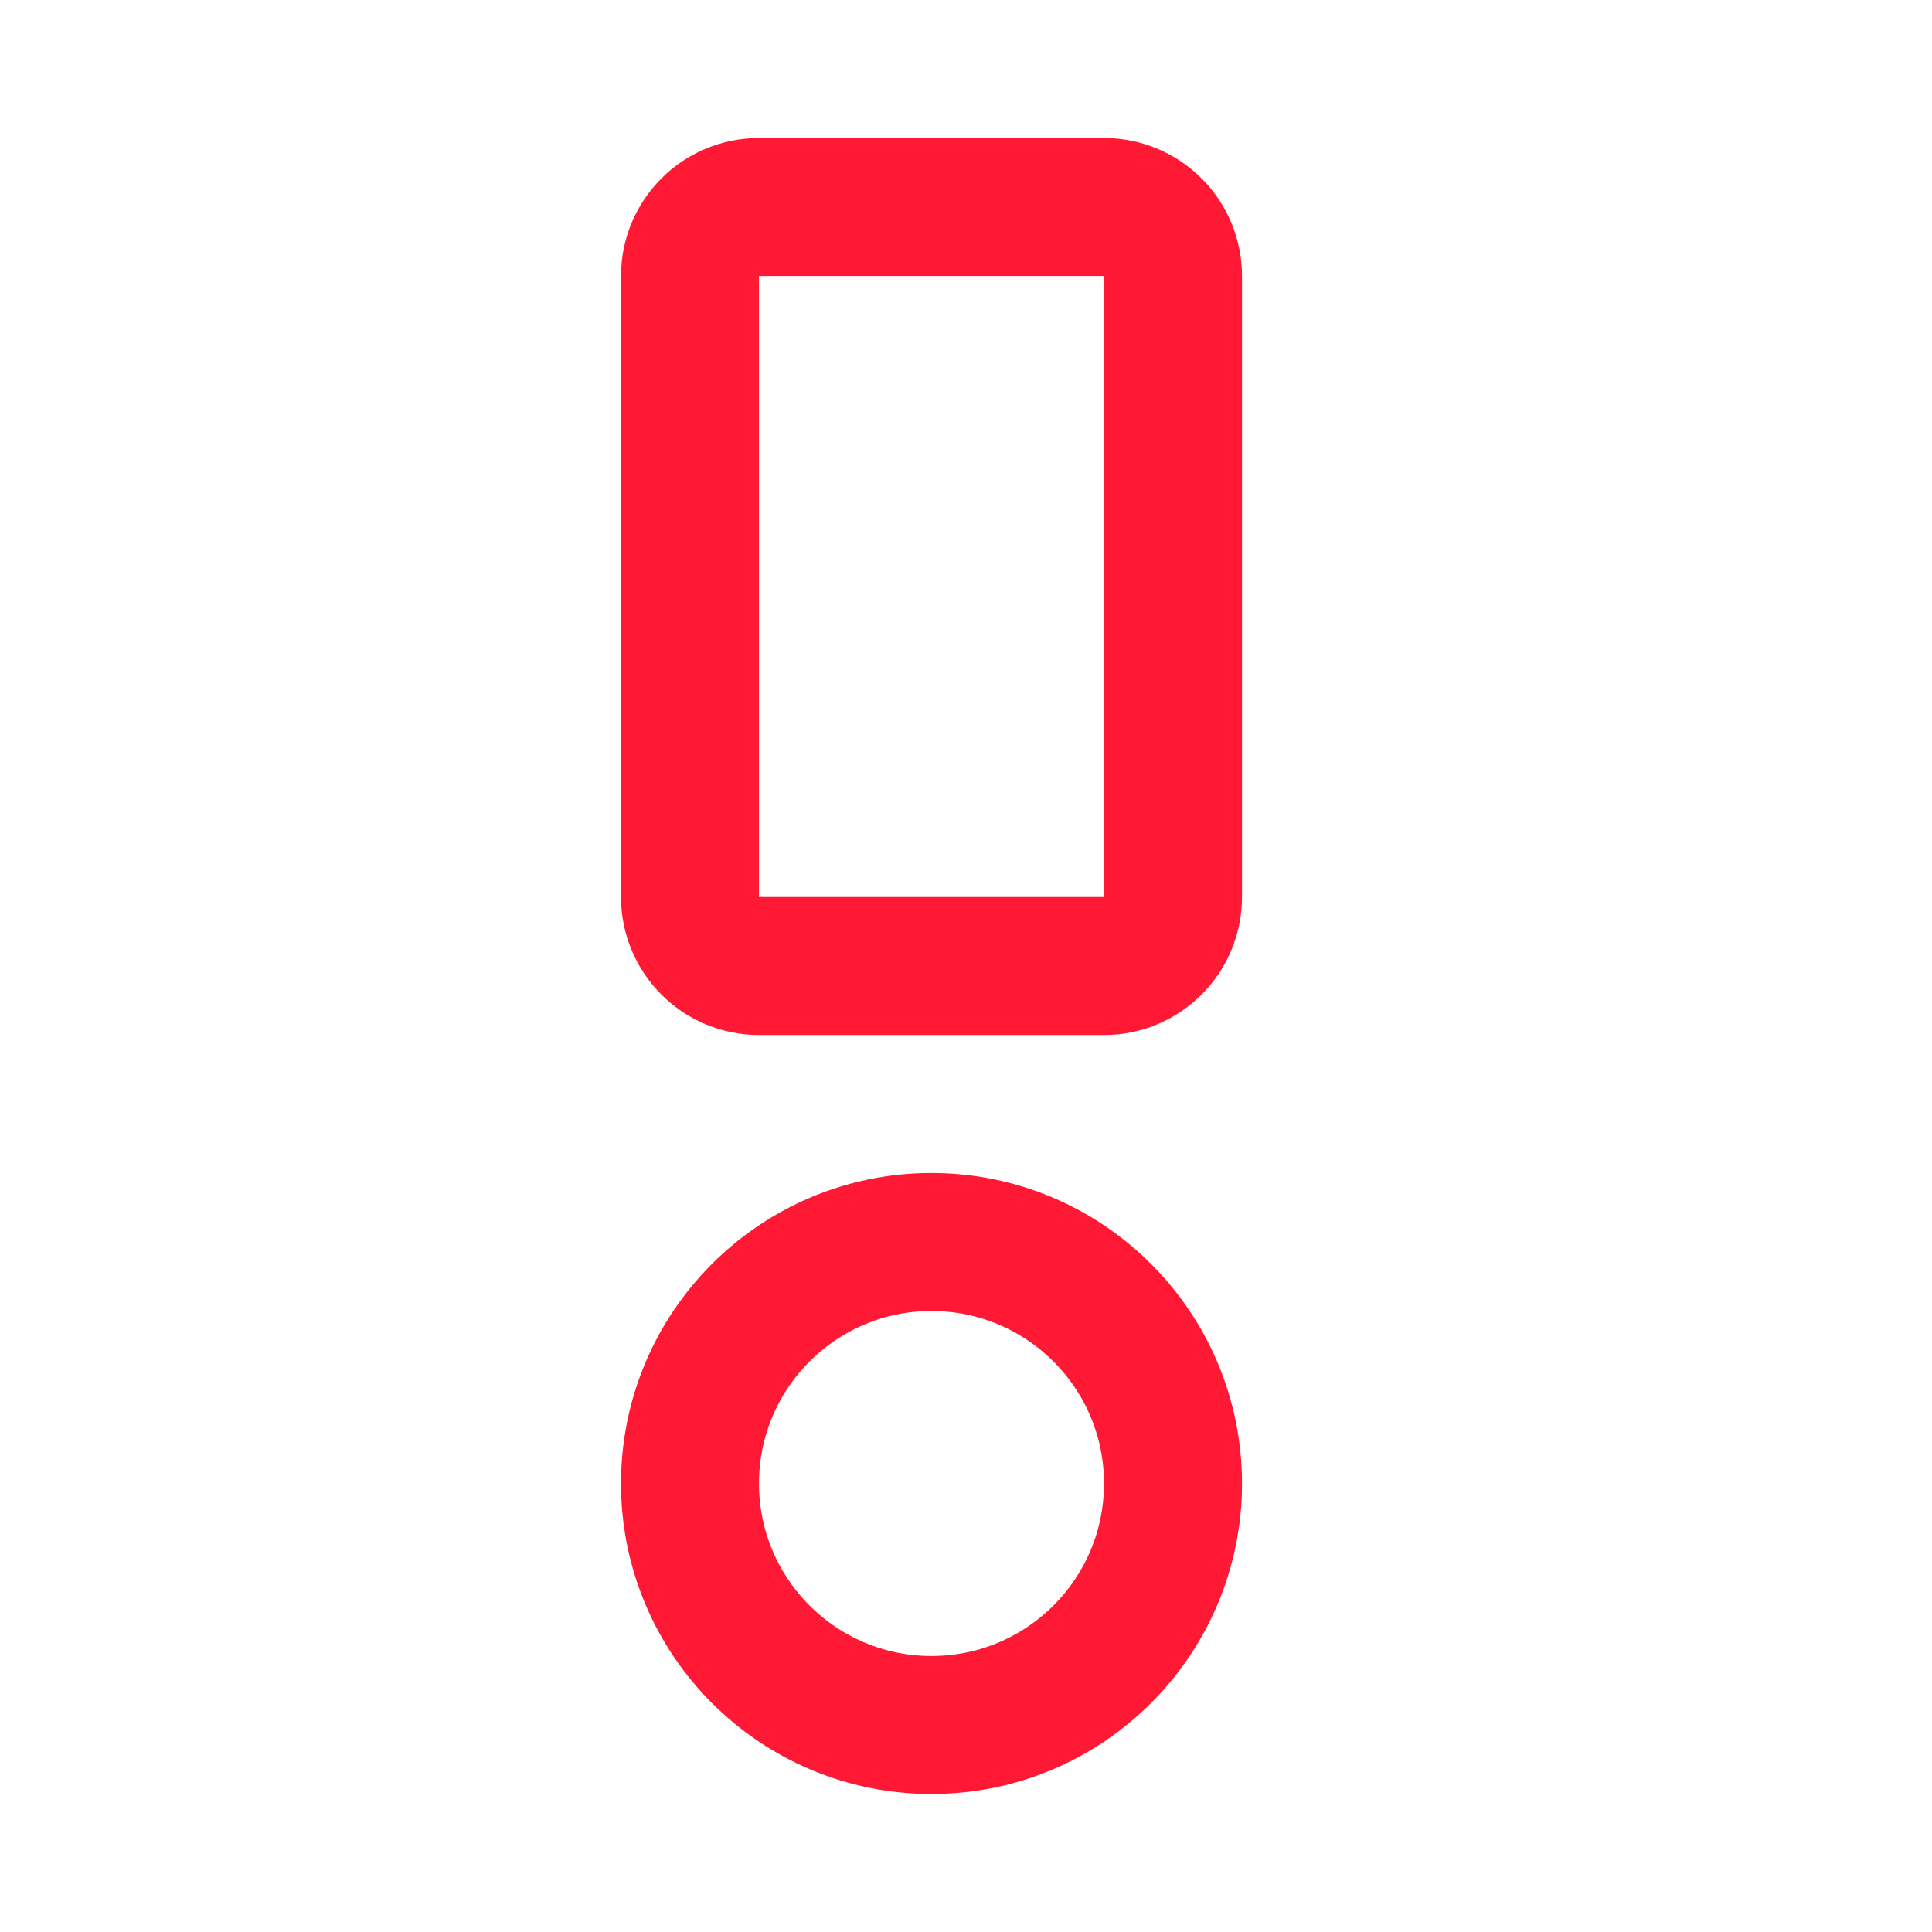 <svg width="28" height="28" viewBox="0 0 28 28" fill="none" xmlns="http://www.w3.org/2000/svg">
<path d="M17 21.5C17 23.433 15.433 25 13.5 25C11.567 25 10 23.433 10 21.5C10 19.567 11.567 18 13.5 18C15.433 18 17 19.567 17 21.5ZM10 4C10 3.448 10.448 3 11 3H16C16.552 3 17 3.448 17 4V13C17 13.552 16.552 14 16 14H11C10.448 14 10 13.552 10 13V4Z" stroke="#FF1935" stroke-width="2"/>
</svg>

